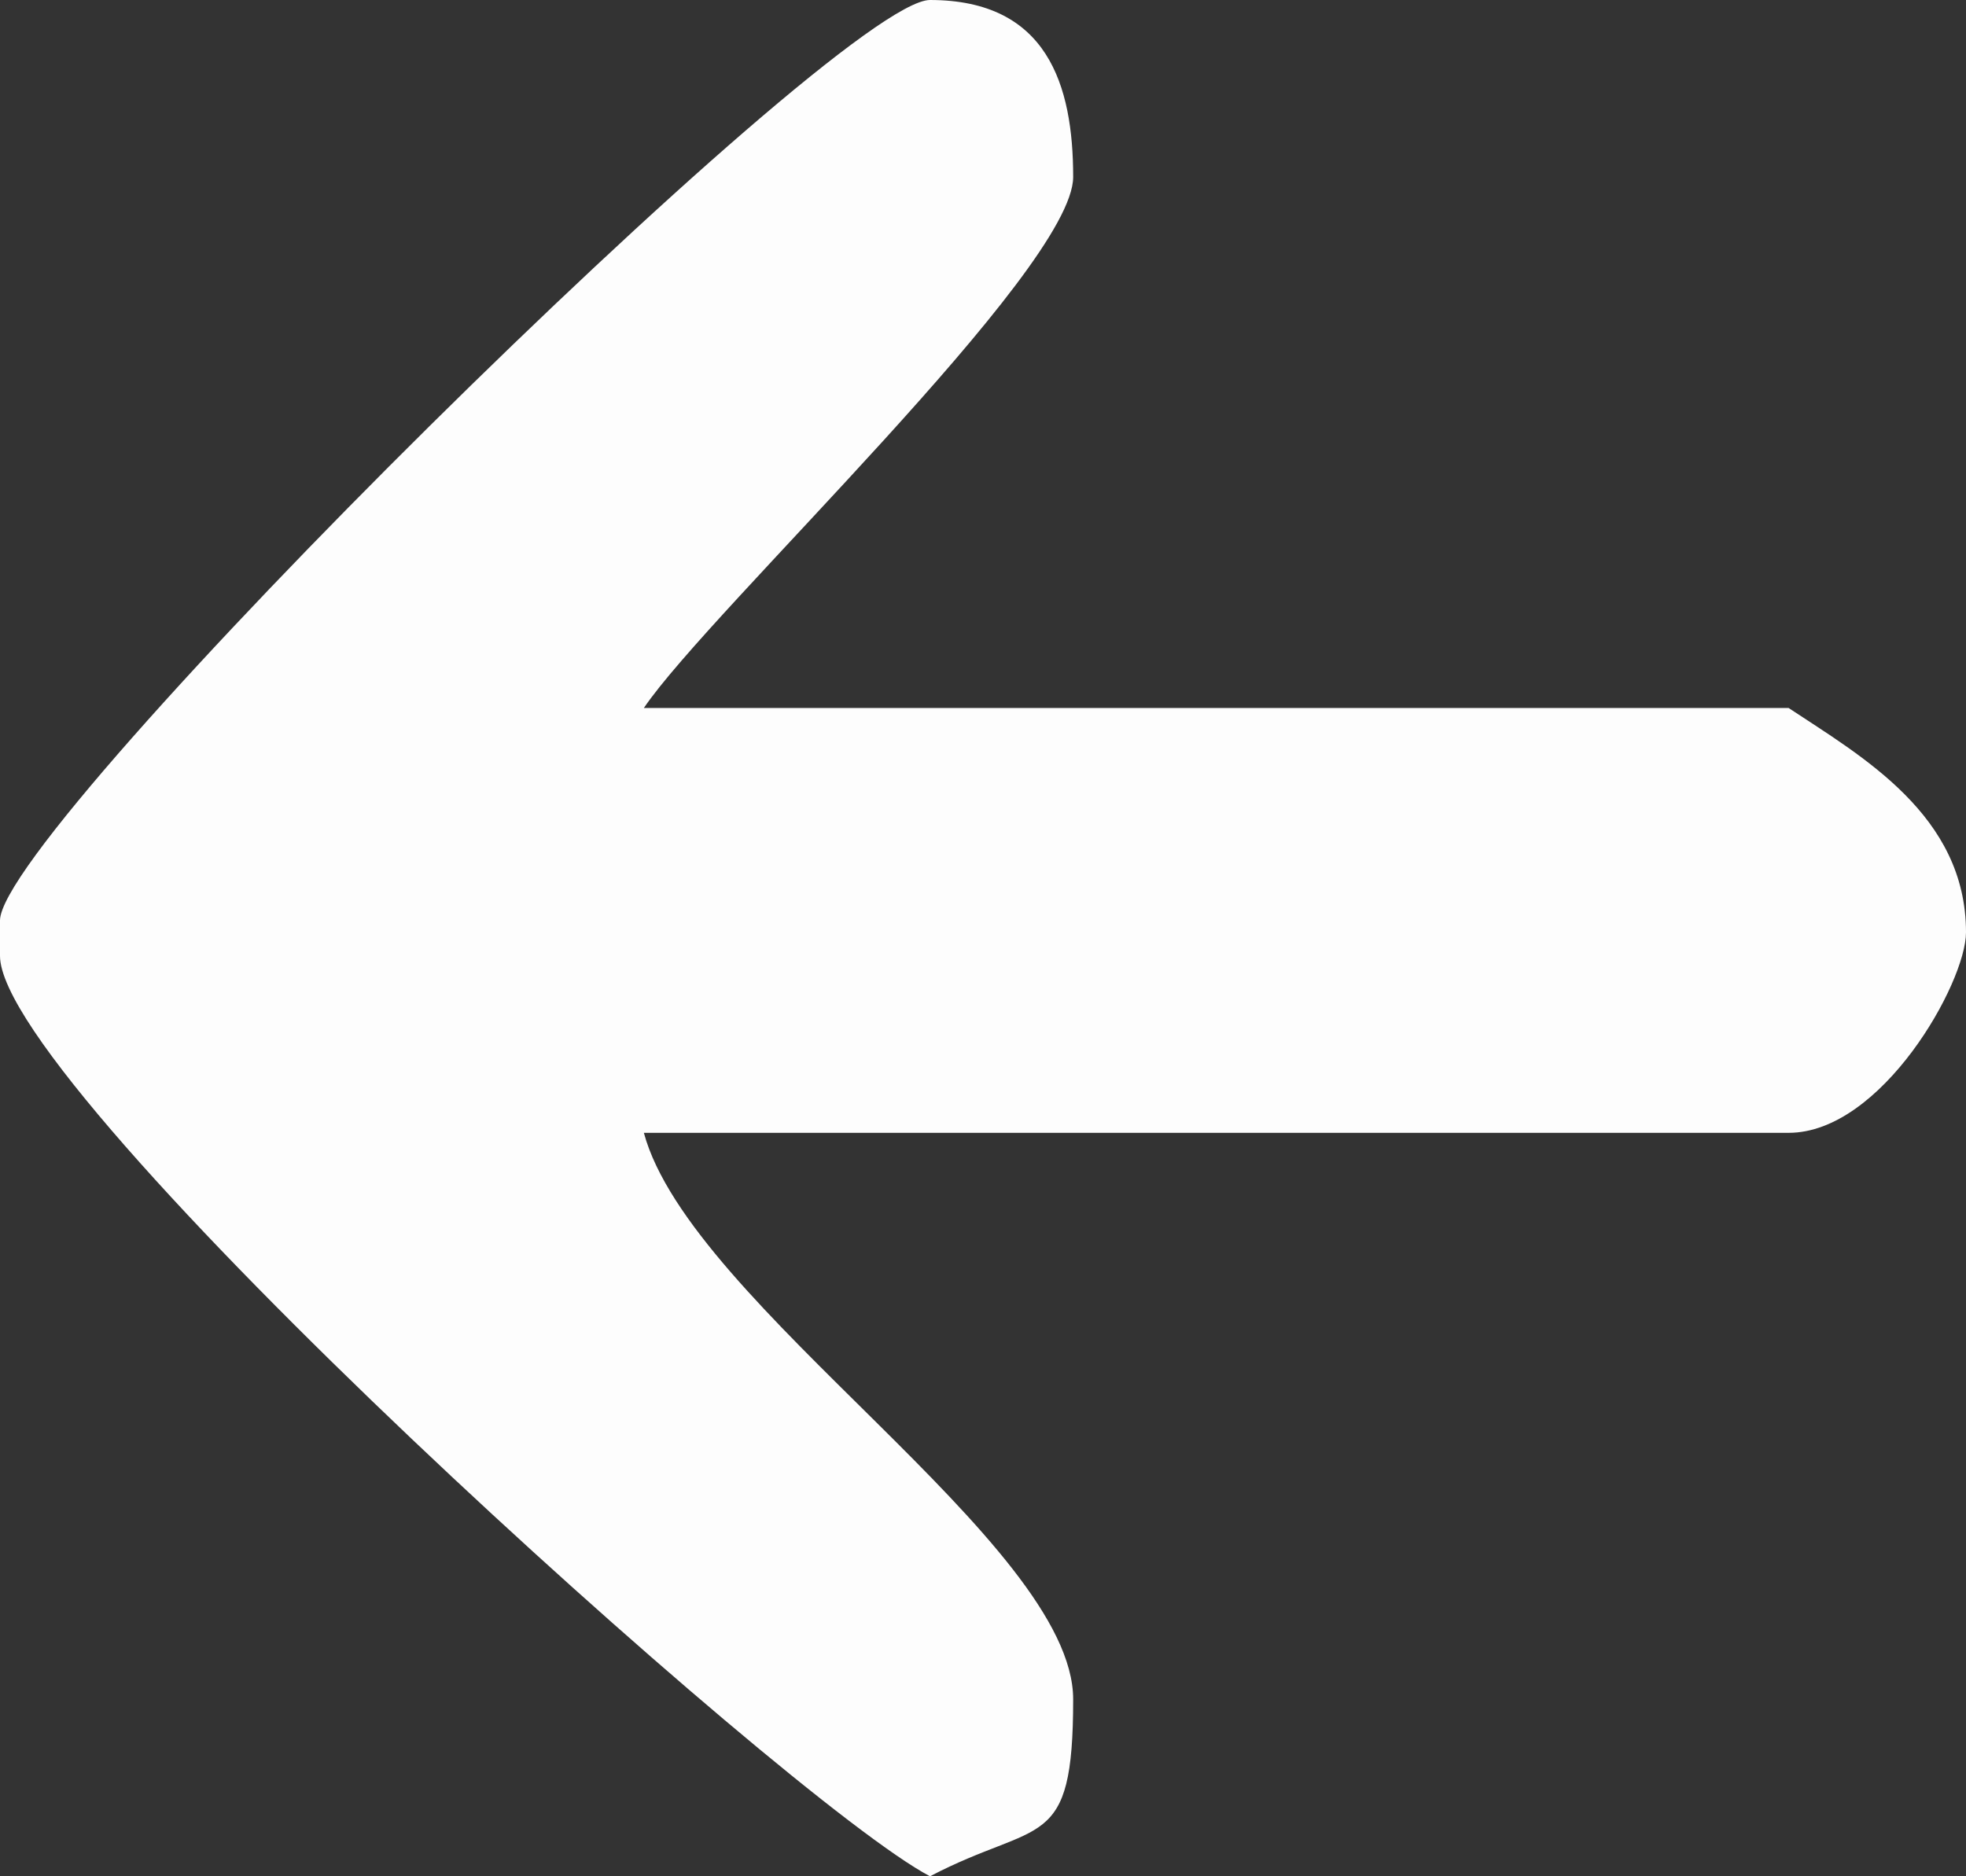 <svg width="22" height="21" viewBox="0 0 22 21" fill="none" xmlns="http://www.w3.org/2000/svg">
<rect x="0" y="0" width="22" height="21" fill="#333333" stroke="none"/>
<g clip-path="url(#clip0)">
<path fill-rule="evenodd" clip-rule="evenodd" d="M0 10.302V10.698C0 12.21 8.809 20.163 10.407 21C11.634 20.358 12.009 20.745 12.009 19.019C12.009 17.27 7.725 14.605 7.205 12.679H20.015C21.055 12.679 22 11.001 22 10.435C22 9.122 20.829 8.464 20.015 7.924H7.205C7.943 6.833 12.009 3.021 12.009 1.981C12.009 0.953 11.721 0 10.407 0C9.364 0 0 9.268 0 10.302L0 10.302Z" fill="#FDFDFD"/>
</g>
<defs>
<clipPath id="clip0">
<rect width="22" height="21" fill="white"/>
</clipPath>
</defs>
</svg>
